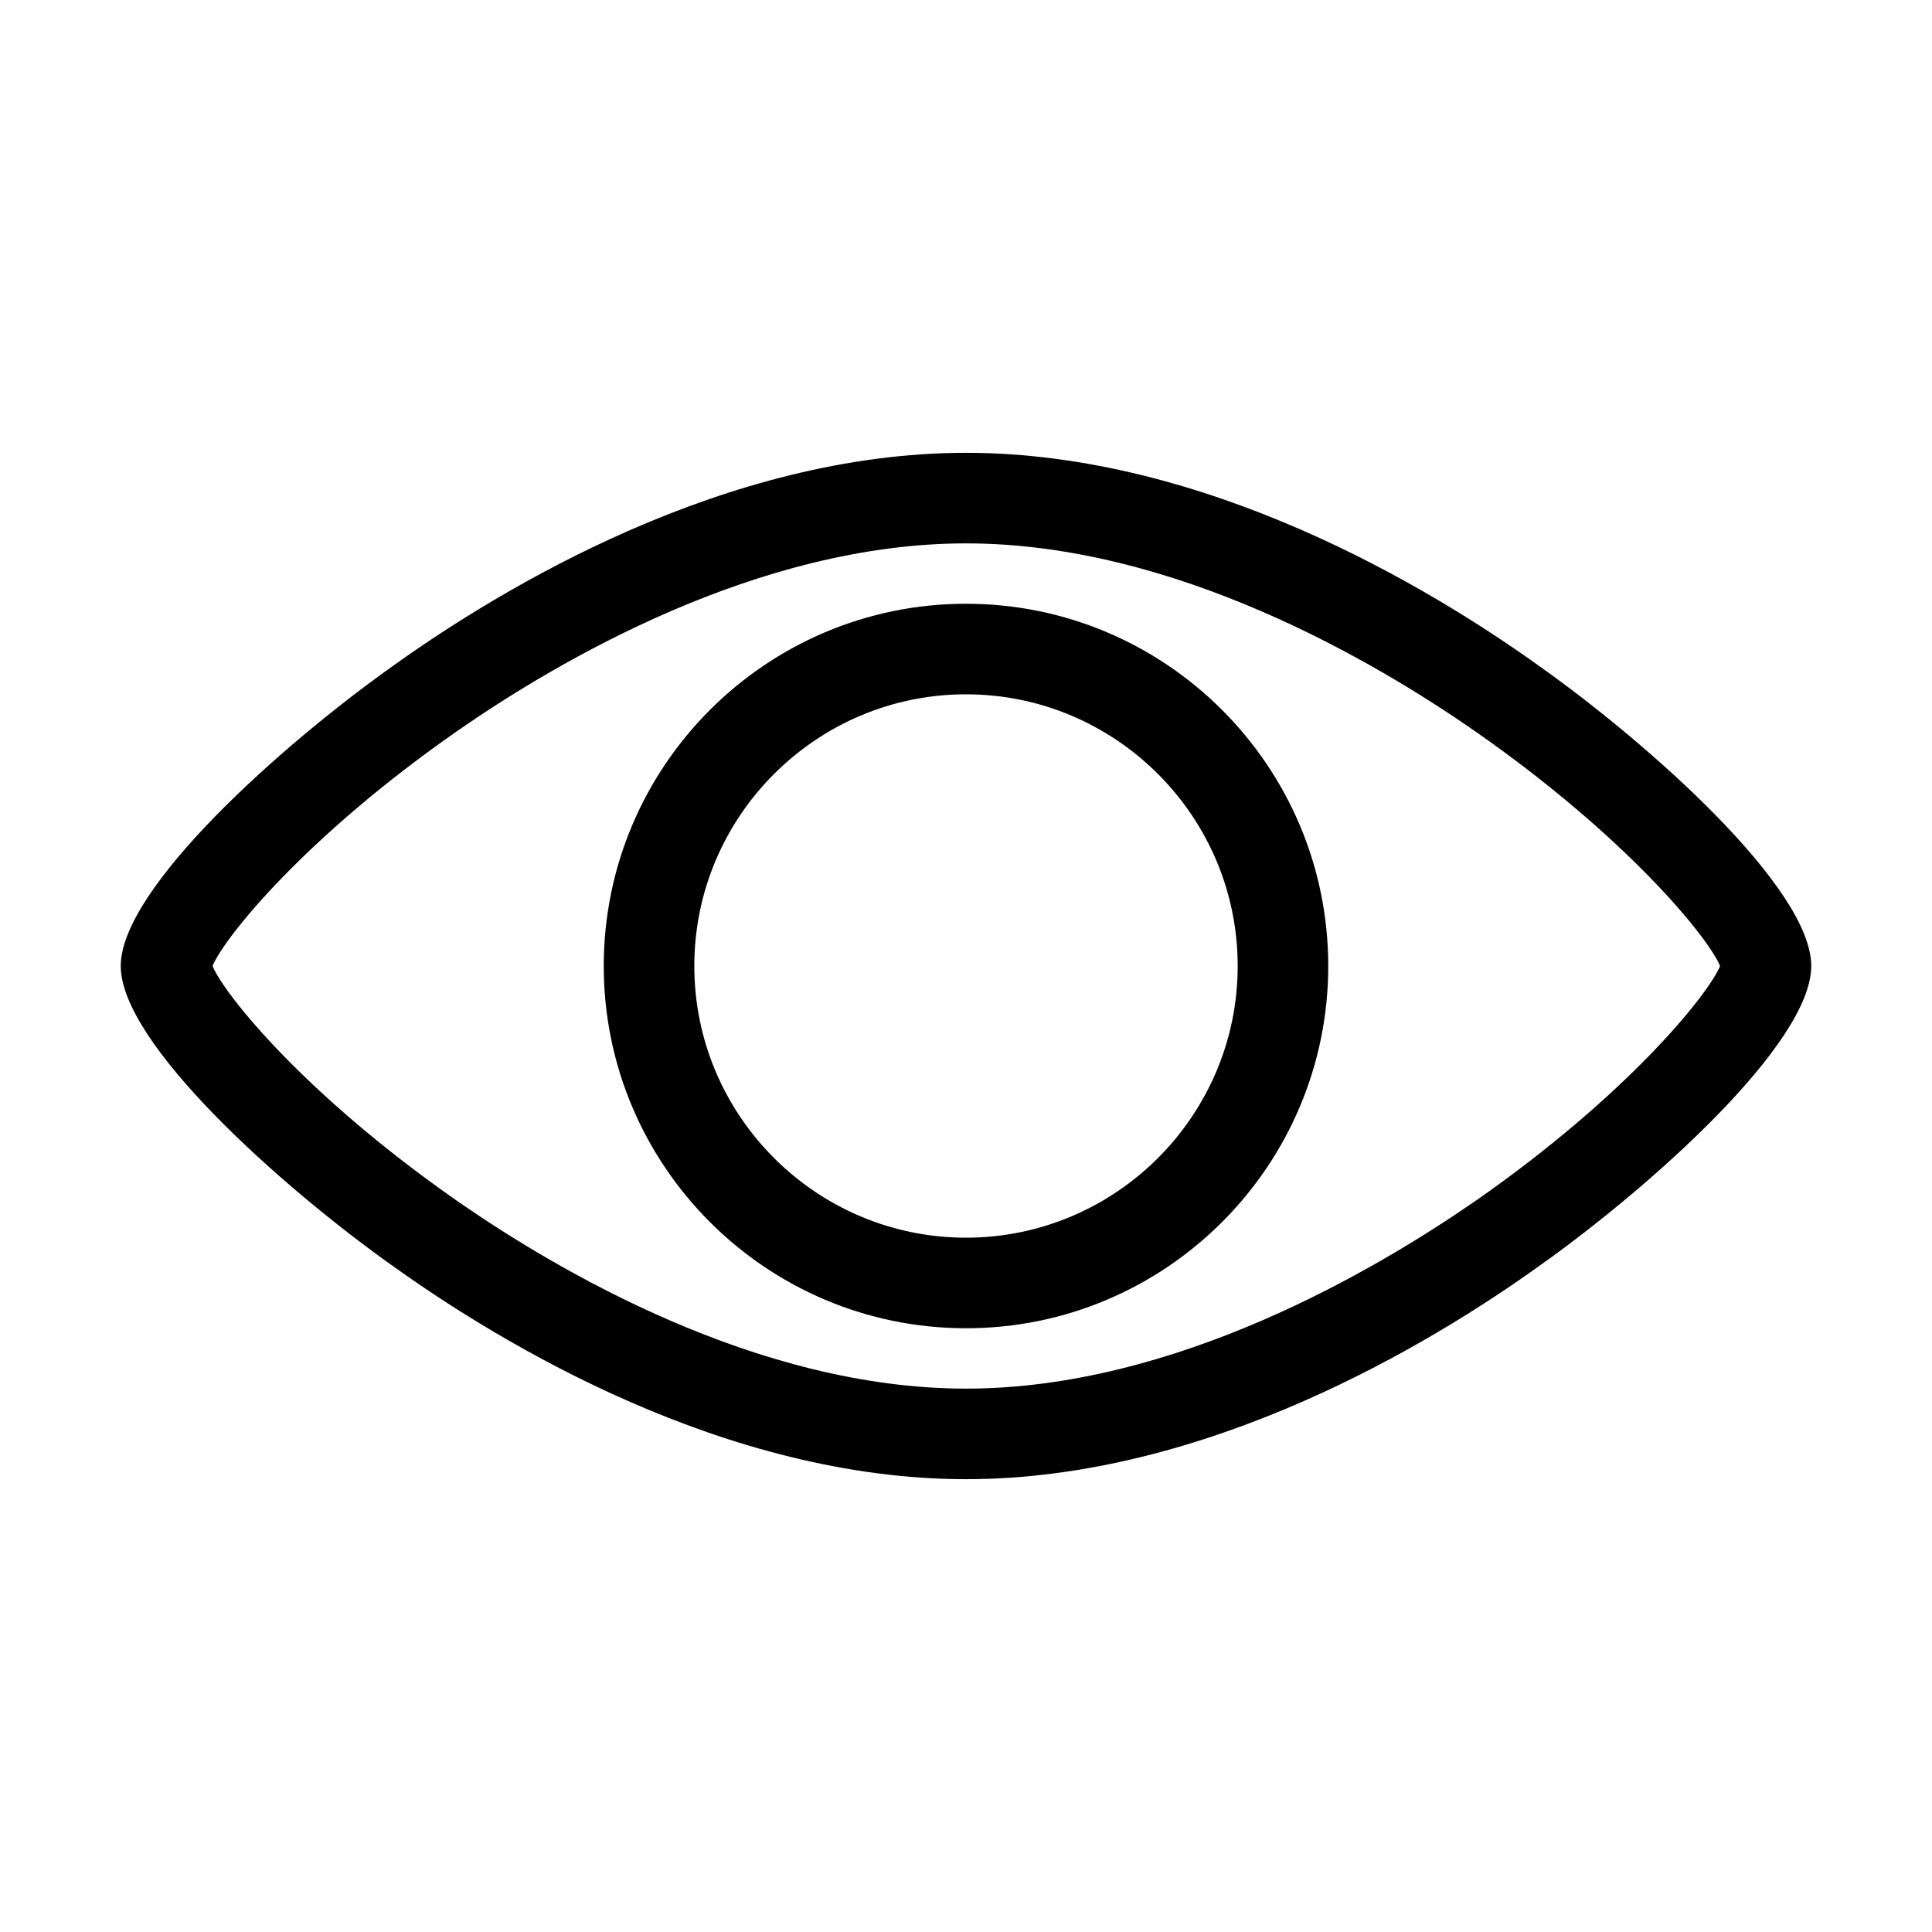 <?xml version="1.0" encoding="utf-8"?>
<!-- Generator: Adobe Illustrator 26.5.0, SVG Export Plug-In . SVG Version: 6.00 Build 0)  -->
<svg version="1.1" id="Layer_1" xmlns="http://www.w3.org/2000/svg" xmlns:xlink="http://www.w3.org/1999/xlink" x="0px" y="0px"
	 viewBox="0 0 320 320" style="enable-background:new 0 0 320 320;" xml:space="preserve">
<style type="text/css">
	.st0{fill:none;stroke:#1A1A18;stroke-linejoin:round;}
	.st1{clip-path:url(#SVGID_00000016759937090603117780000005320309827067329938_);fill:#000000;}
</style>
<path class="st0" d="M90,97"/>
<g>
	<g>
		<defs>
			<rect id="SVGID_1_" width="320" height="320"/>
		</defs>
		<clipPath id="SVGID_00000043452182480251254210000013382220698429772682_">
			<use xlink:href="#SVGID_1_"  style="overflow:visible;"/>
		</clipPath>
		<path style="clip-path:url(#SVGID_00000043452182480251254210000013382220698429772682_);fill:#000000;" d="M205,160
			c0,24.8-20.2,45-45,45s-45-20.2-45-45s20.2-45,45-45S205,135.2,205,160 M220,160c0-33.1-26.9-60-60-60s-60,26.9-60,60
			s26.9,60,60,60S220,193.1,220,160 M284.9,160c-2,4.8-15.4,21.4-40.5,38.9C227.6,210.5,194.5,230,160,230s-67.6-19.5-84.3-31.1
			c-25.1-17.5-38.5-34.1-40.5-38.9c2-4.8,15.4-21.4,40.5-38.9C92.4,109.5,125.5,90,160,90s67.6,19.5,84.3,31.1
			C269.4,138.6,282.9,155.2,284.9,160 M300,160c0-12.9-26.8-36.7-44.8-49.5C236.7,97.2,199.7,75,160,75s-76.7,22.2-95.2,35.5
			C46.8,123.3,20,147.1,20,160s26.8,36.7,44.8,49.5C83.3,222.8,120.3,245,160,245s76.7-22.2,95.2-35.5
			C273.2,196.7,300,172.9,300,160"/>
	</g>
</g>
</svg>
